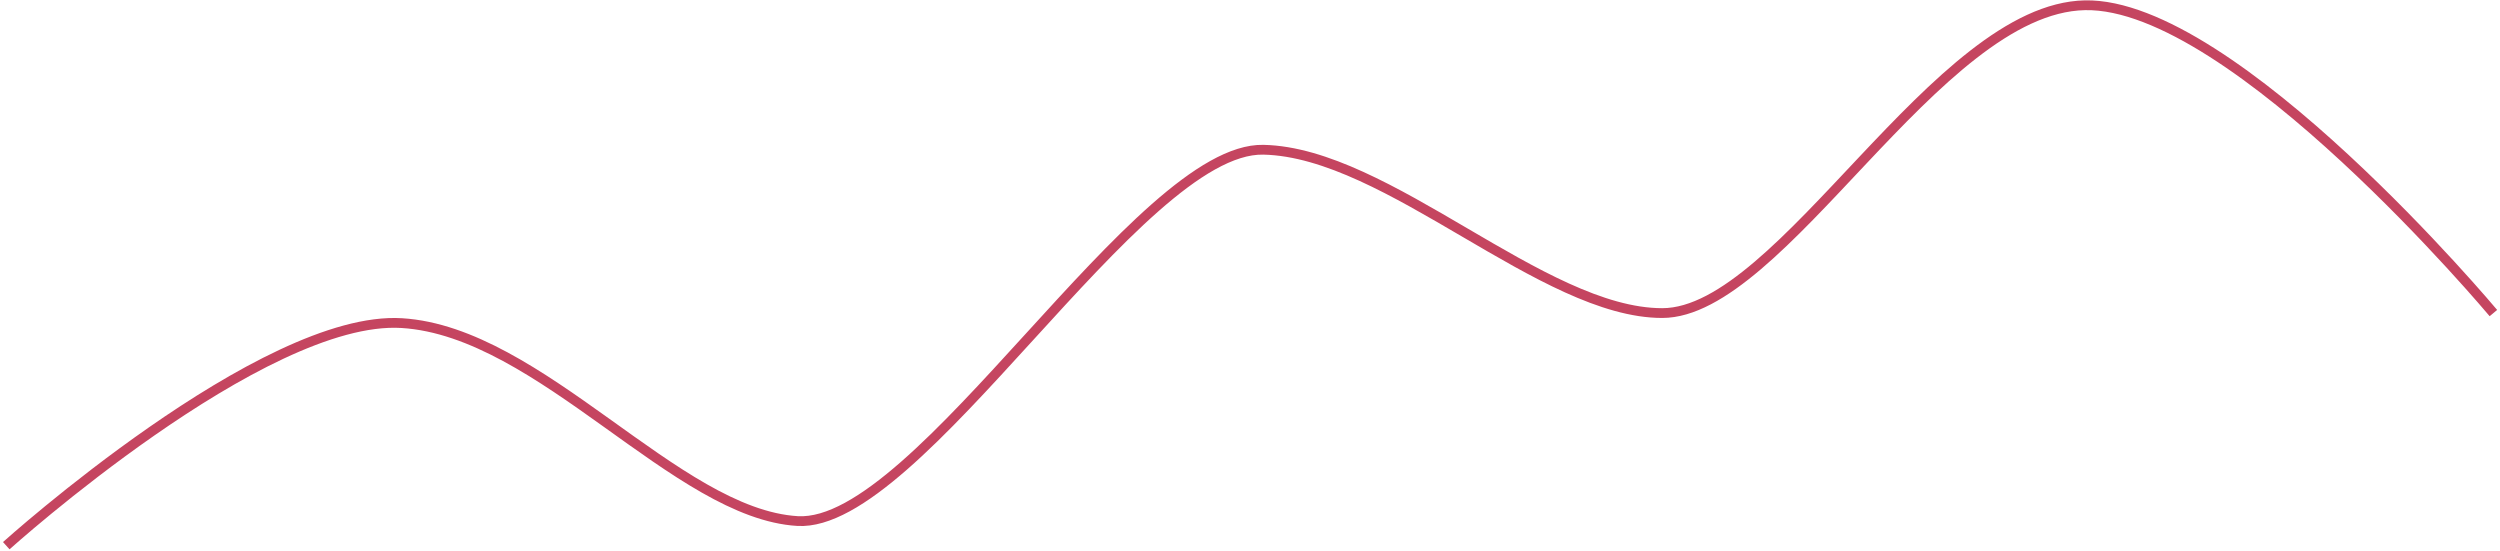 <svg width="767" height="169" viewBox="0 0 767 169" fill="none" xmlns="http://www.w3.org/2000/svg">
<path d="M1.924 167.416C1.924 167.416 80.725 96.472 123.307 99.131C165.889 101.791 207.492 157.642 244.691 159.858C281.889 162.075 349.433 45.126 387.61 45.94C425.787 46.753 473.263 96.05 509.972 96.05C546.681 96.05 594.157 2.5 639.676 1.613C685.195 0.727 764.975 96.05 764.975 96.05" stroke="#C54560" stroke-width="3"/>
</svg>
